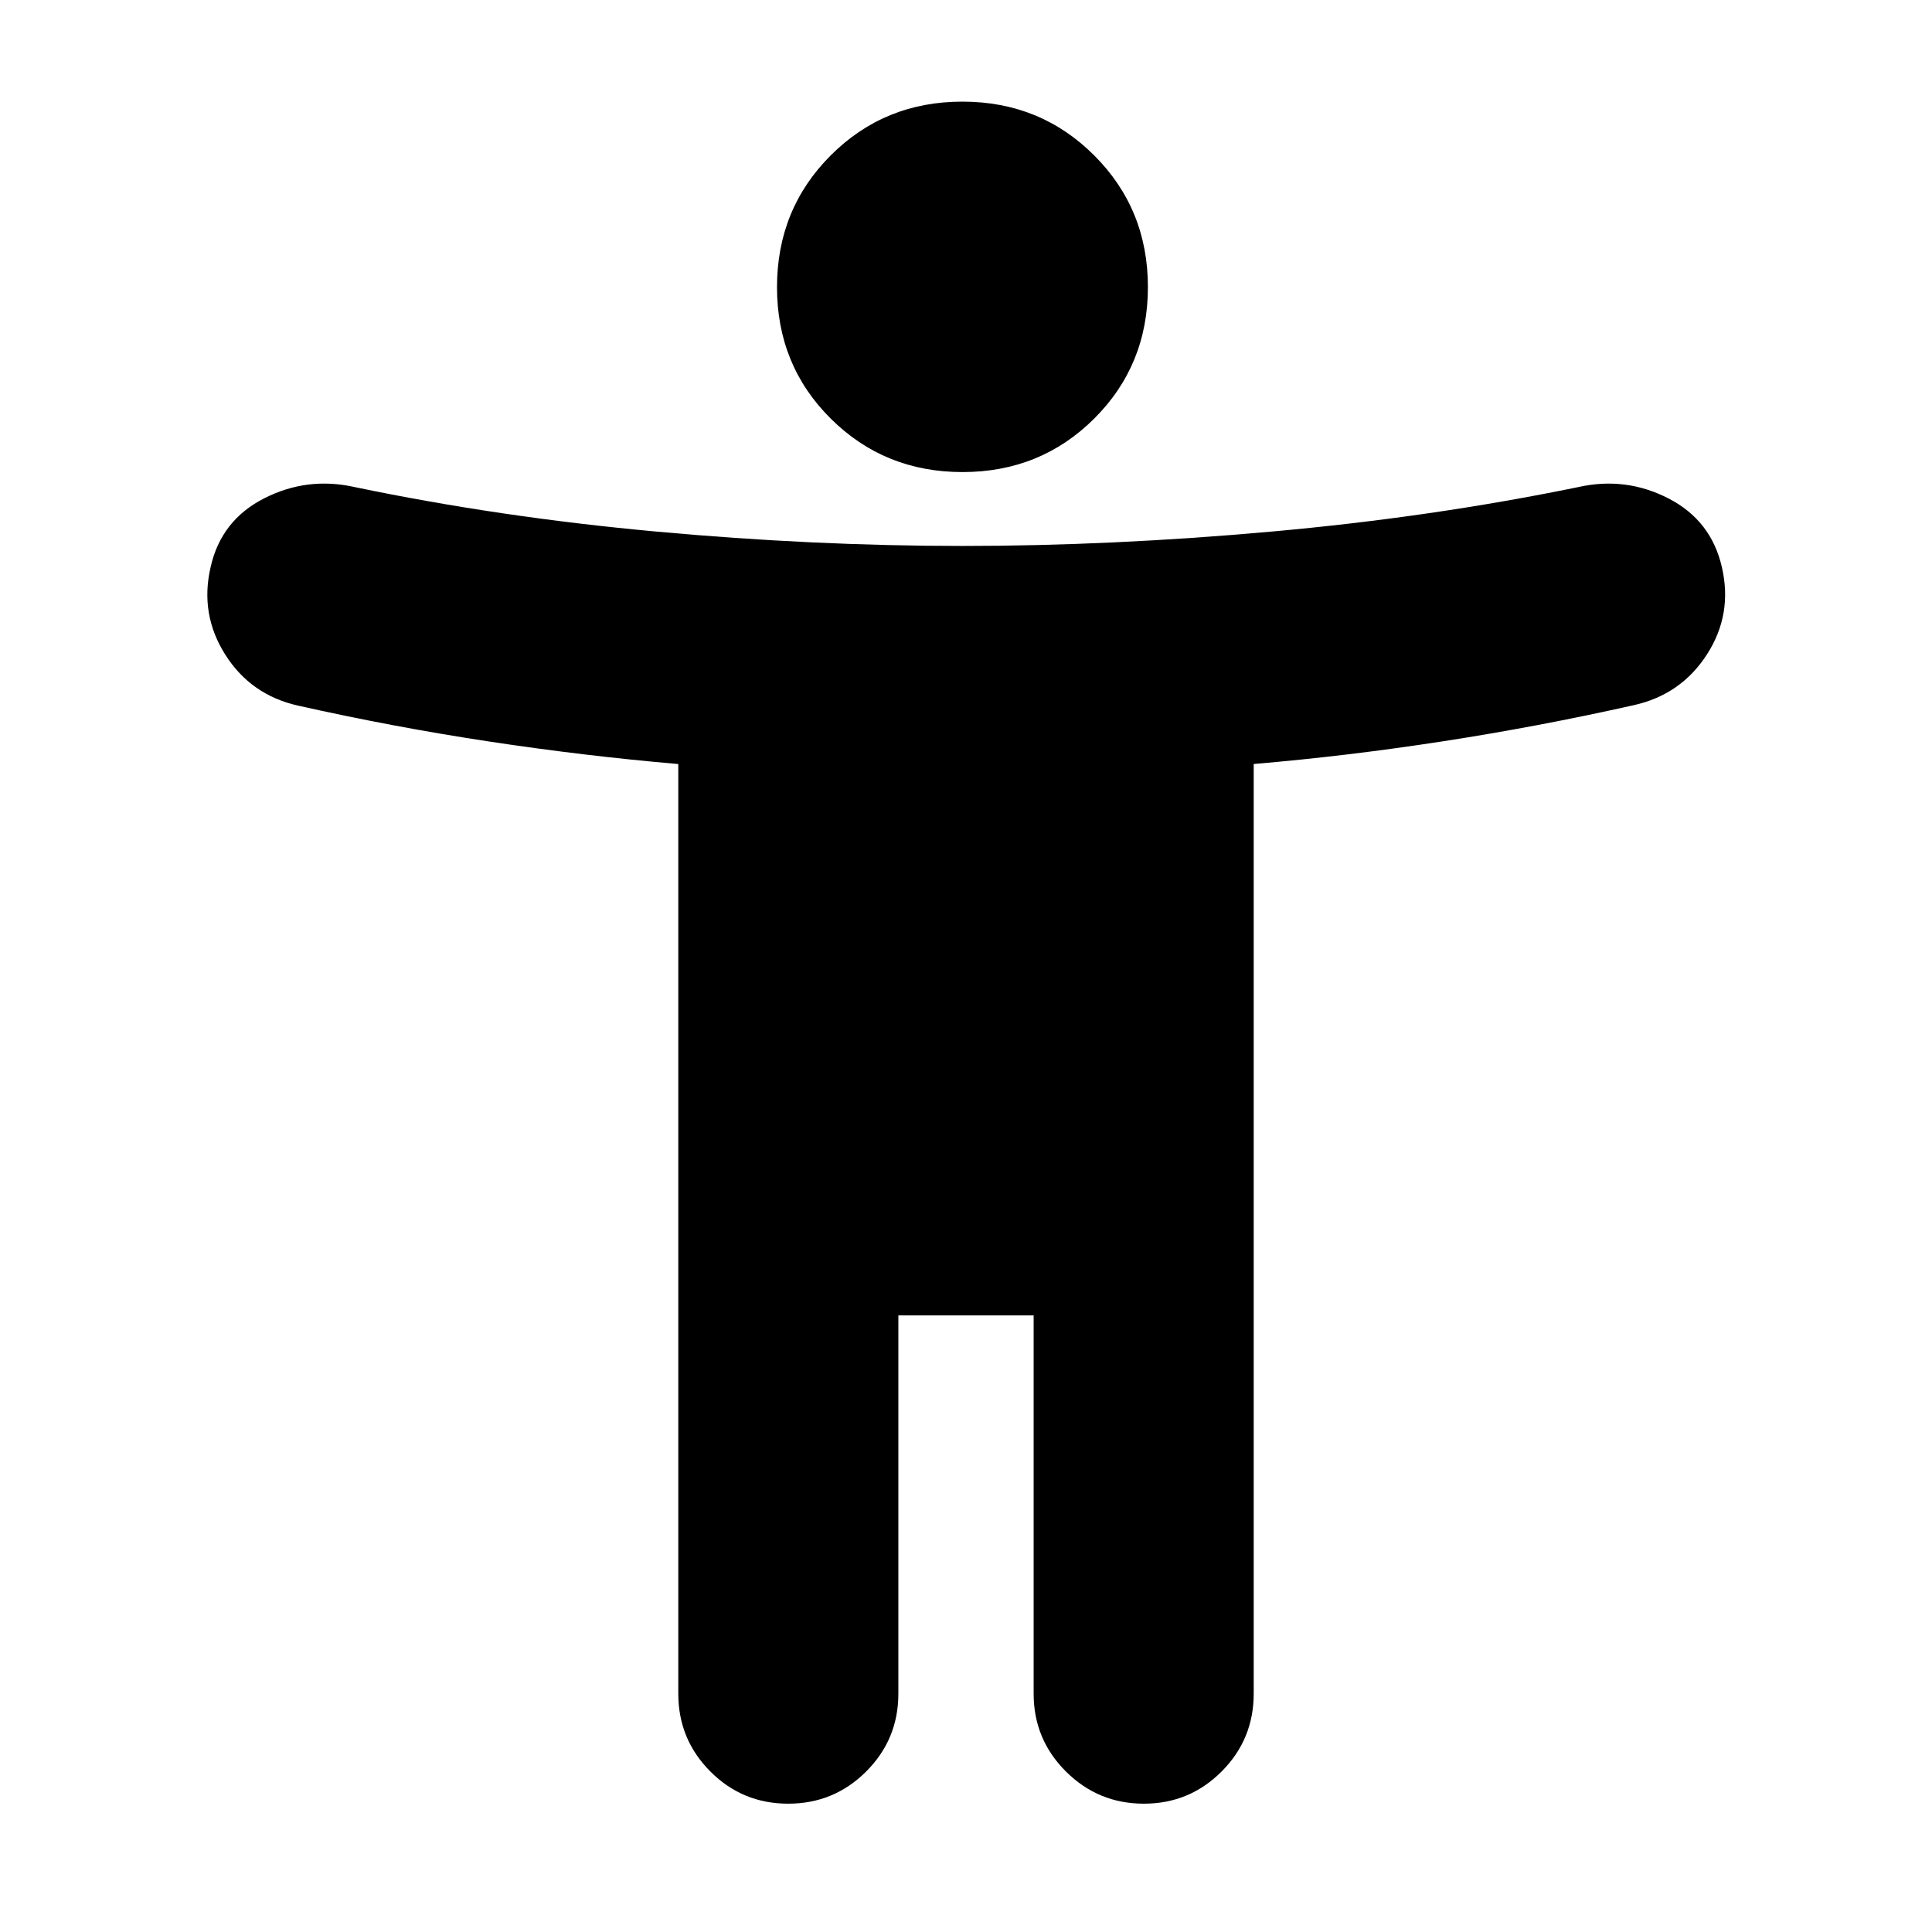 <svg xmlns="http://www.w3.org/2000/svg" height="24" viewBox="0 -960 960 960" width="24"><path d="M478.27-725.43q-38.75 0-65.47-26.55-26.71-26.55-26.71-65.32 0-38.77 26.68-65.48 26.69-26.72 65.44-26.72t65.46 26.69q26.72 26.68 26.72 65.45t-26.68 65.35q-26.69 26.58-65.44 26.58Zm-141.23 607v-461.92q-46.28-3.98-93.83-11.17-47.54-7.19-95.06-17.85-23.48-5.24-36.22-25.34-12.73-20.09-7.26-43.57 5.24-23.24 26.6-34.1 21.36-10.86 44.84-5.62 72 15 150.04 22.14 78.05 7.14 152.09 7.14t153.59-7.14Q711.37-703 784.37-718q23.48-5.24 44.67 5.66 21.2 10.9 26.53 34.06 5.47 23.48-7.39 43.45-12.85 19.98-36.33 25.22-47.52 10.67-95.06 17.99-47.55 7.33-93.83 11.25v461.94q0 22.71-15.96 38.69-15.95 15.98-38.62 15.98-22.67 0-38.72-15.98-16.05-15.98-16.05-38.69v-187.96h-67.22v187.96q0 22.71-16 38.69-16 15.98-38.74 15.98-22.74 0-38.67-15.98-15.94-15.98-15.94-38.69Z"/></svg>